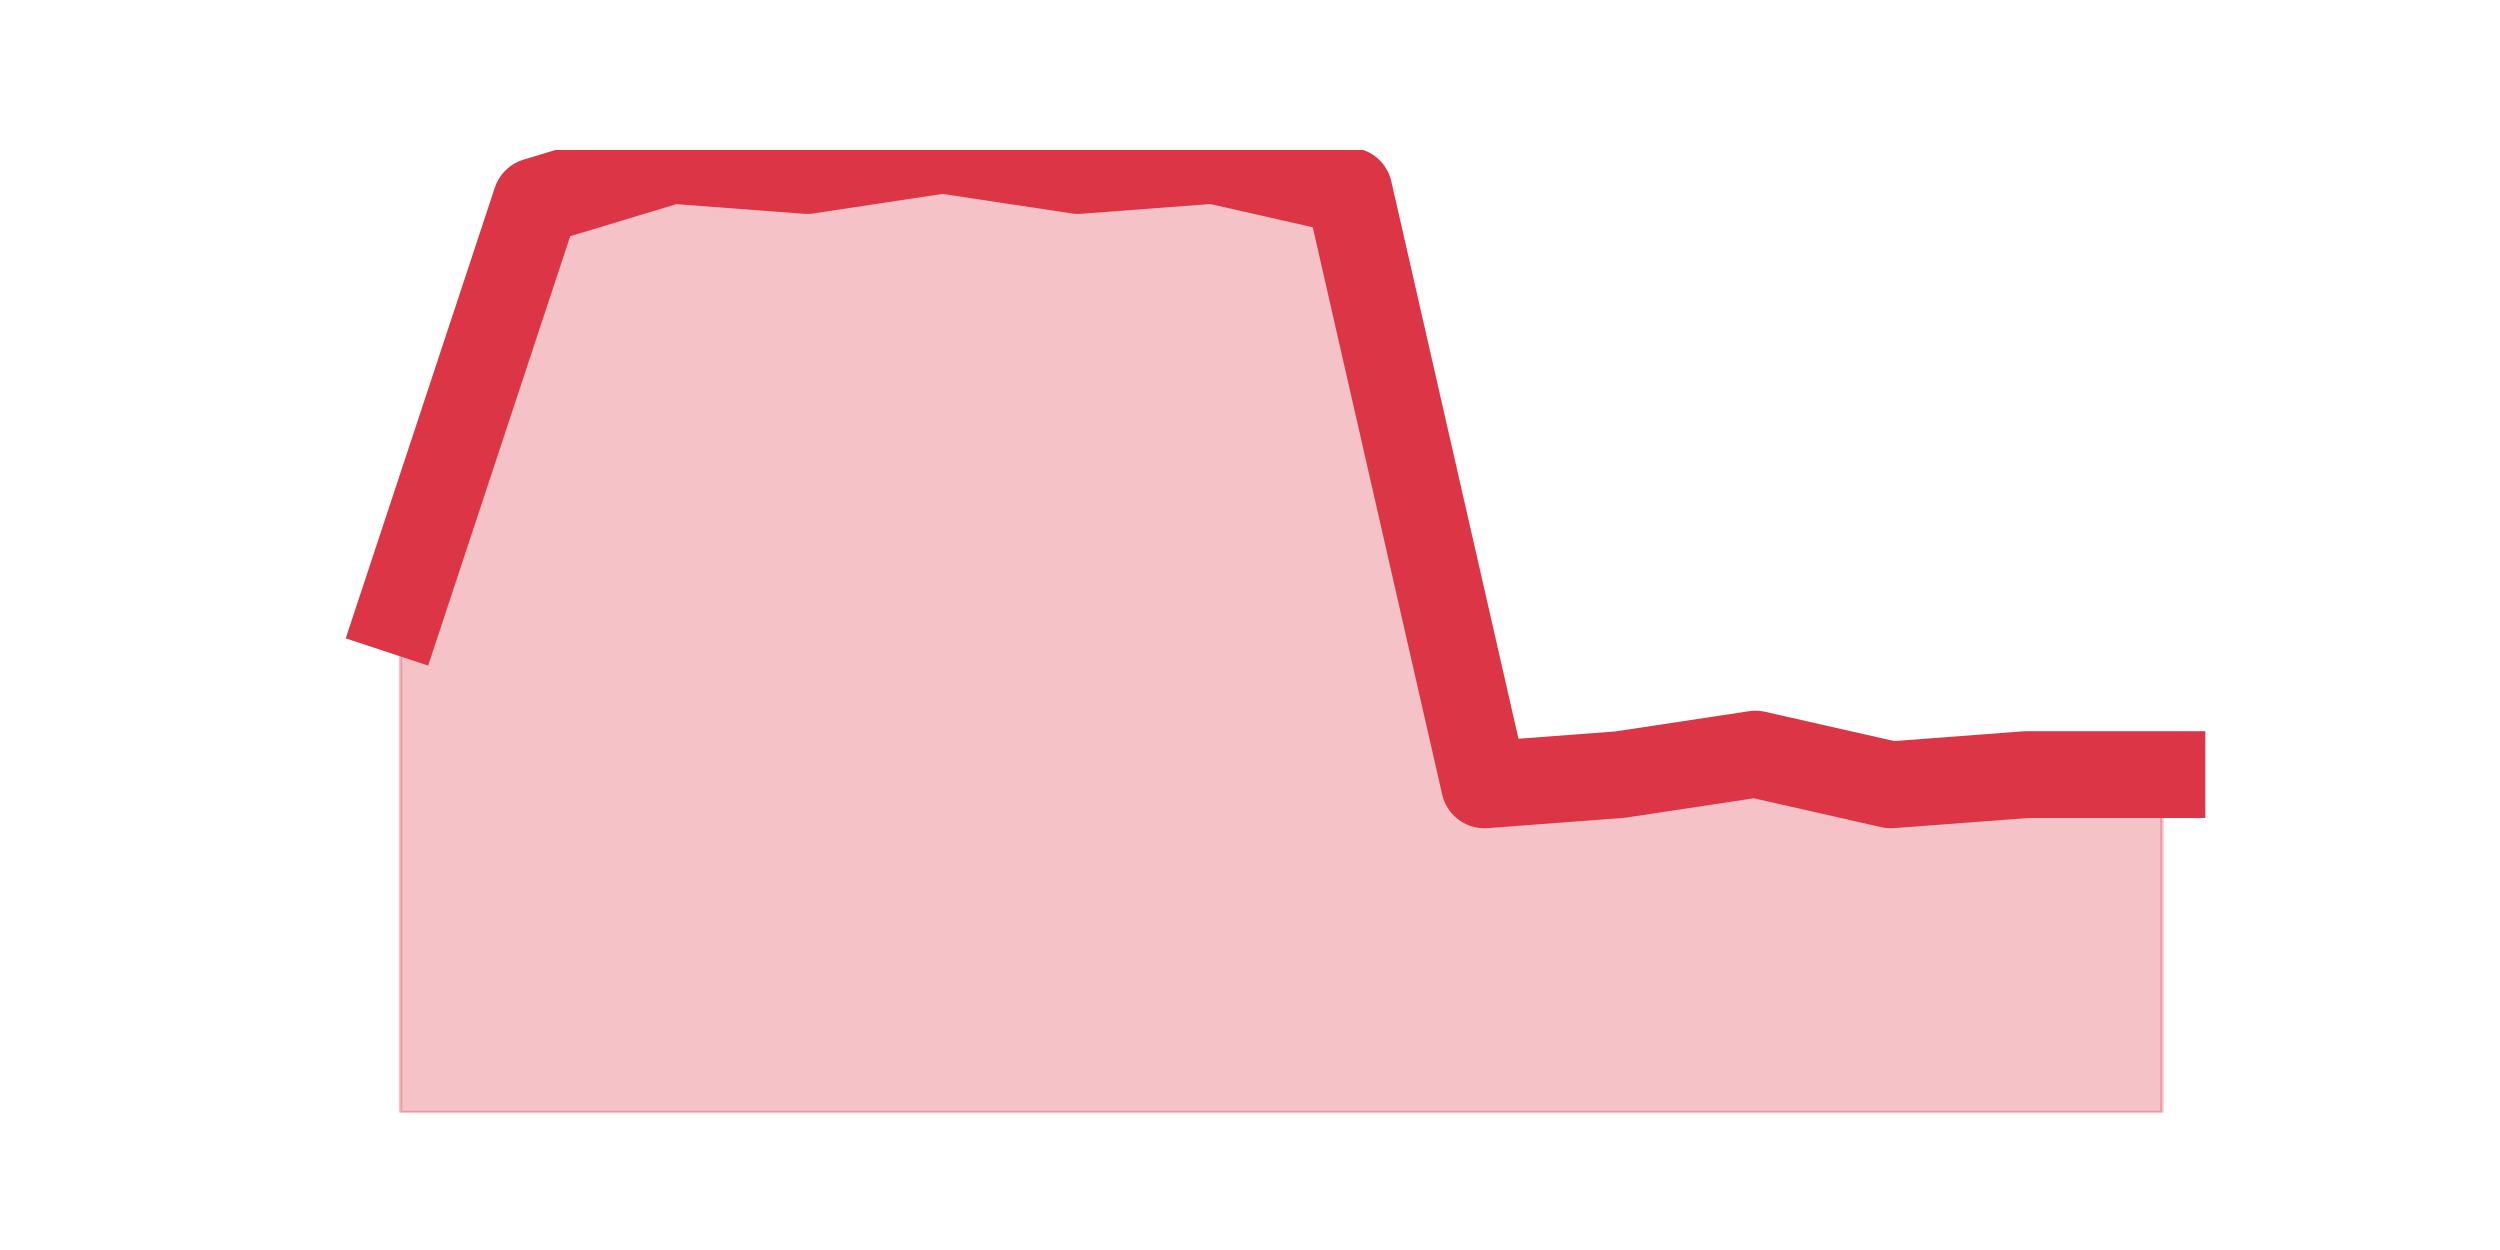 <?xml version="1.0" encoding="utf-8" standalone="no"?>
<!DOCTYPE svg PUBLIC "-//W3C//DTD SVG 1.1//EN"
  "http://www.w3.org/Graphics/SVG/1.1/DTD/svg11.dtd">
<svg height="360pt" version="1.1" viewBox="0 0 720 360" width="720pt" xmlns="http://www.w3.org/2000/svg" xmlns:xlink="http://www.w3.org/1999/xlink">
 <defs>
  <style type="text/css">*{stroke-linecap:butt;stroke-linejoin:round;}</style>
 </defs>
 <g id="figure_1">
  <g id="patch_1">
   <path d="M 0 360 
L 720 360 
L 720 0 
L 0 0 
z
" style="fill:none;"/>
  </g>
  <g id="axes_1">
   <g id="matplotlib.axis_1"/>
   <g id="matplotlib.axis_2"/>
   <g id="PolyCollection_1">
    <defs>
     <path d="M 115.364 -184.098 
L 115.364 -39.6 
L 154.385 -39.6 
L 193.406 -39.6 
L 232.427 -39.6 
L 271.448 -39.6 
L 310.469 -39.6 
L 349.49 -39.6 
L 388.51 -39.6 
L 427.531 -39.6 
L 466.552 -39.6 
L 505.573 -39.6 
L 544.594 -39.6 
L 583.615 -39.6 
L 622.636 -39.6 
L 622.636 -136.915 
L 622.636 -136.915 
L 583.615 -136.915 
L 544.594 -133.966 
L 505.573 -142.813 
L 466.552 -136.915 
L 427.531 -133.966 
L 388.51 -305.004 
L 349.49 -313.851 
L 310.469 -310.902 
L 271.448 -316.8 
L 232.427 -310.902 
L 193.406 -313.851 
L 154.385 -302.055 
L 115.364 -184.098 
z
" id="m7e42bf112c" style="stroke:#dc3545;stroke-opacity:0.3;"/>
    </defs>
    <g clip-path="url(#p3b6a898b5a)">
     <use style="fill:#dc3545;fill-opacity:0.3;stroke:#dc3545;stroke-opacity:0.3;" x="0" xlink:href="#m7e42bf112c" y="360"/>
    </g>
   </g>
   <g id="line2d_1">
    <path clip-path="url(#p3b6a898b5a)" d="M 115.364 175.902 
L 154.385 57.945 
L 193.406 46.149 
L 232.427 49.098 
L 271.448 43.2 
L 310.469 49.098 
L 349.49 46.149 
L 388.51 54.996 
L 427.531 226.034 
L 466.552 223.085 
L 505.573 217.187 
L 544.594 226.034 
L 583.615 223.085 
L 622.636 223.085 
" style="fill:none;stroke:#dc3545;stroke-linecap:square;stroke-width:25;"/>
   </g>
  </g>
 </g>
 <defs>
  <clipPath id="p3b6a898b5a">
   <rect height="277.2" width="558" x="90" y="43.2"/>
  </clipPath>
 </defs>
</svg>
